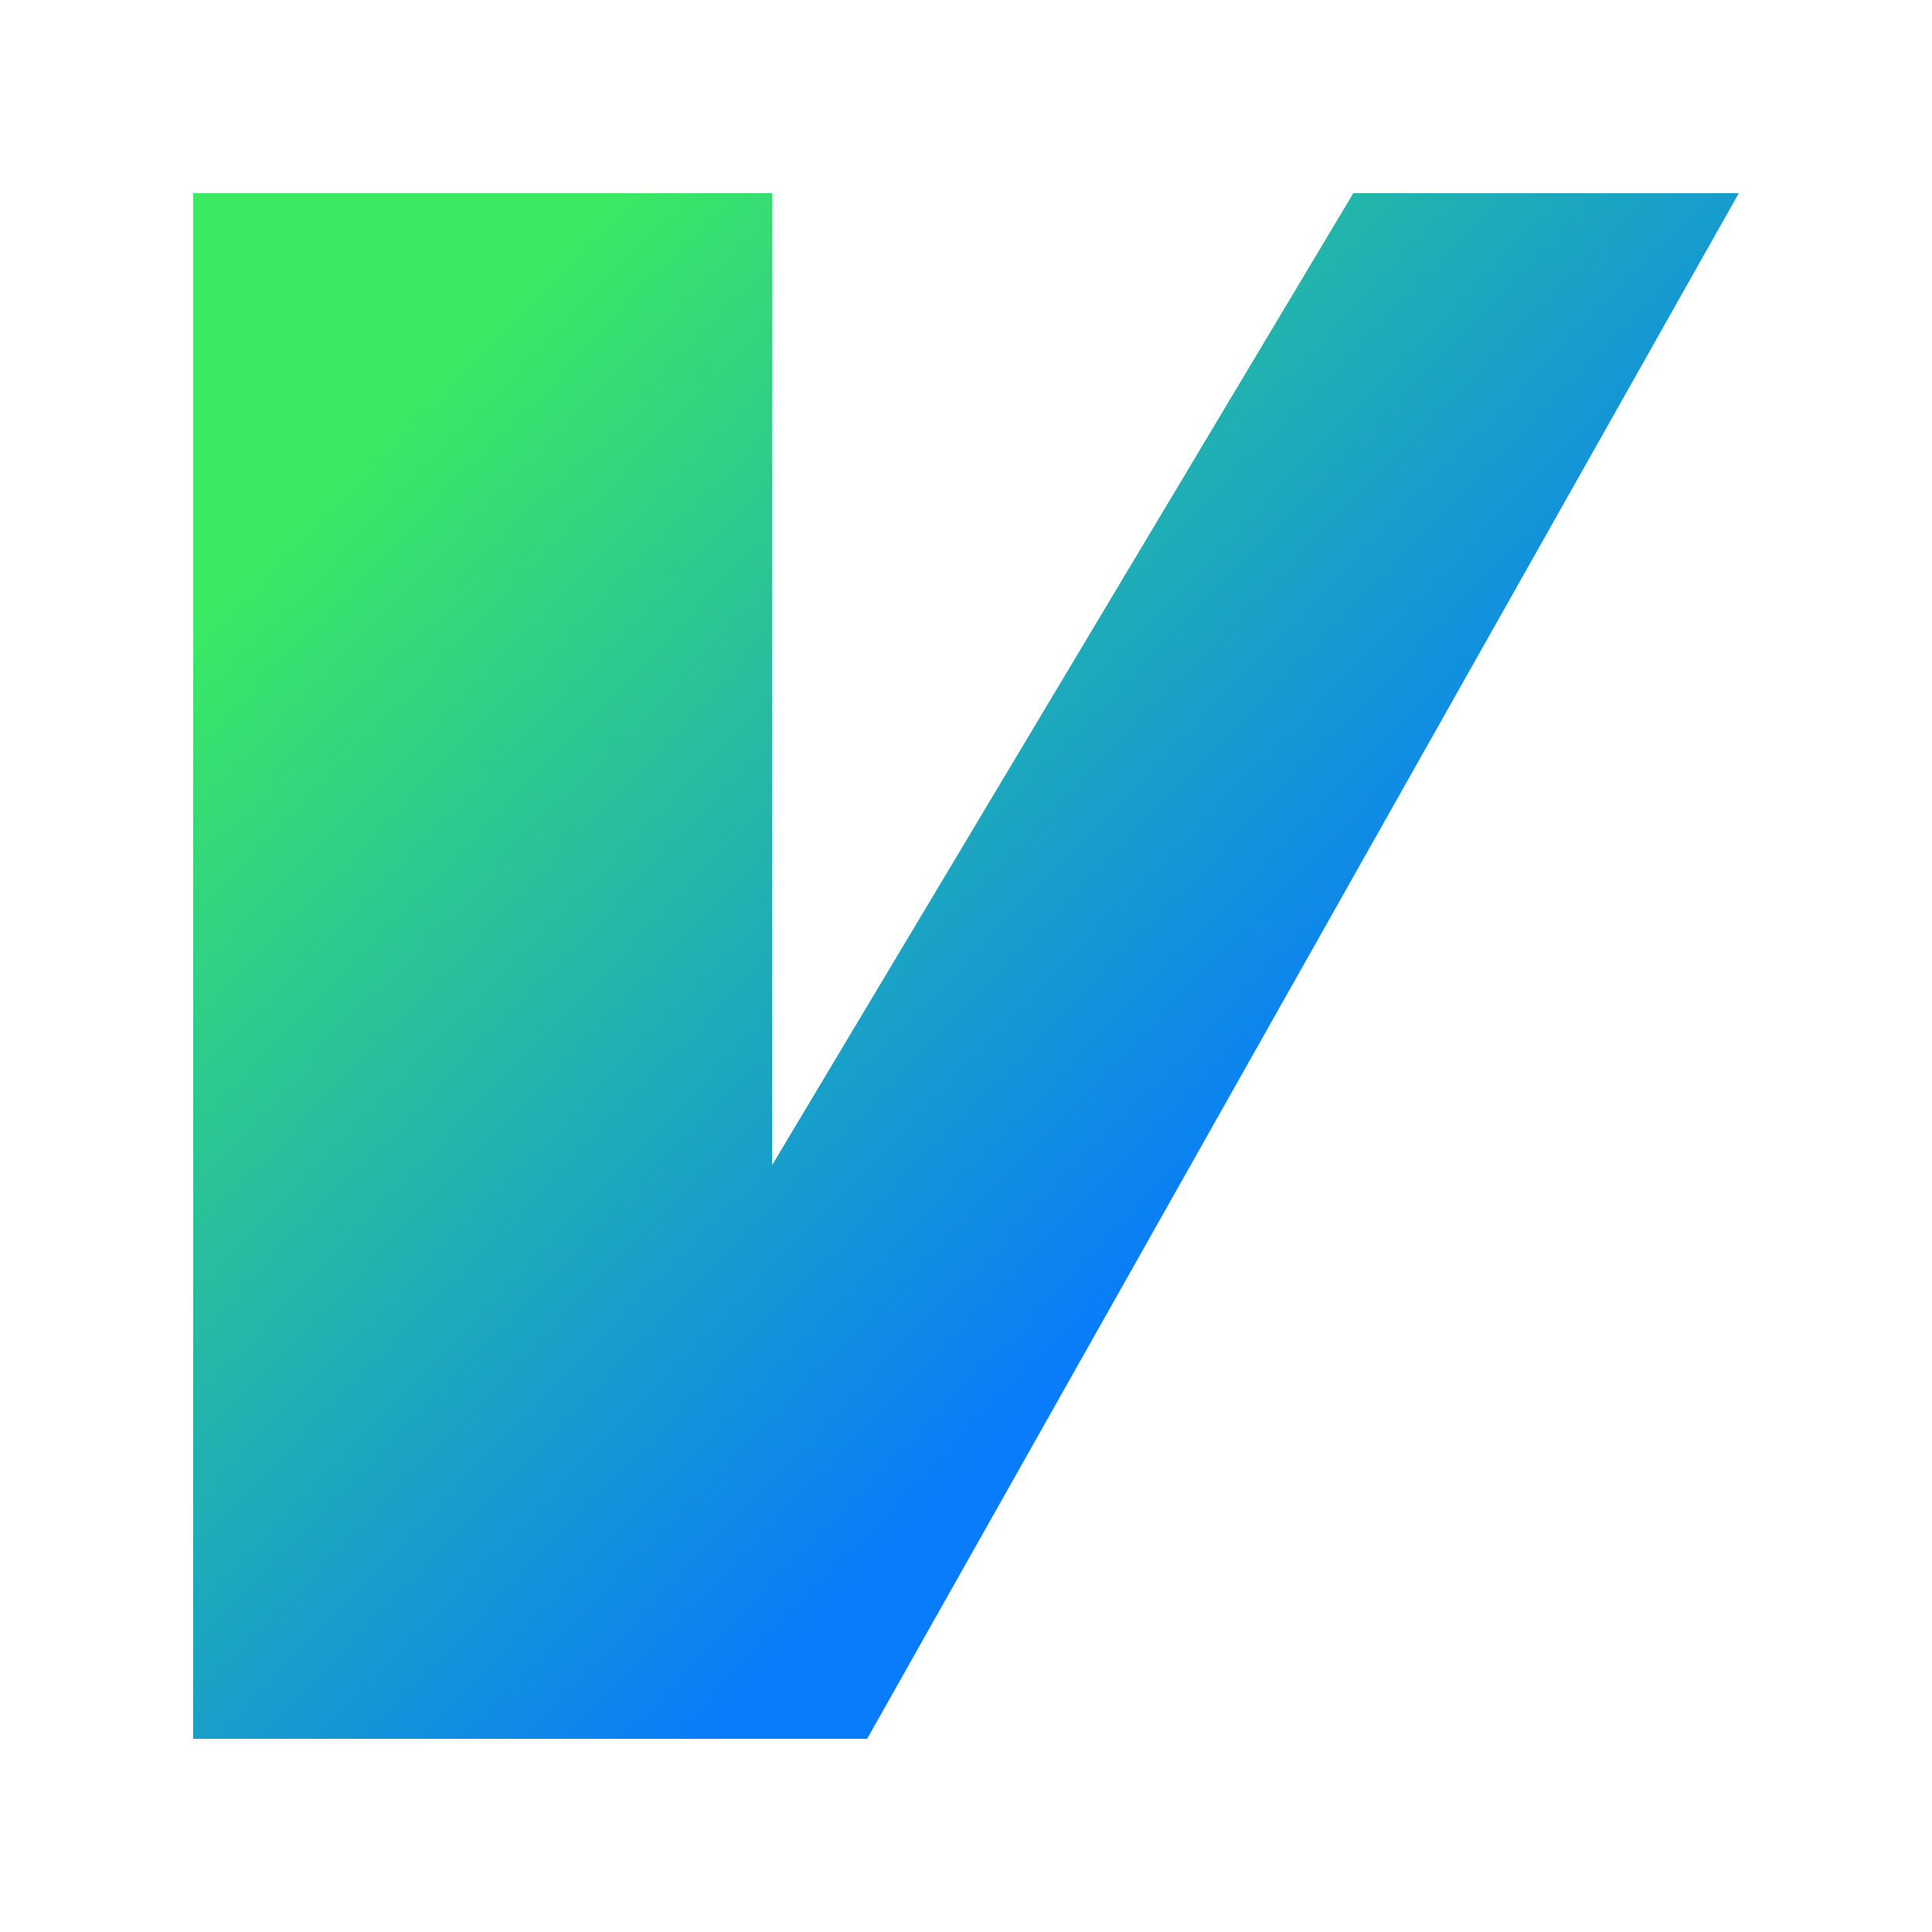 <svg xmlns="http://www.w3.org/2000/svg" width="40" height="40" viewBox="0 0 40 40"><defs><linearGradient id="ideavim_plugin-a" x1="-6.748%" x2="47.286%" y1="33.61%" y2="85.907%"><stop offset="0%" stop-color="#3BEA62"/><stop offset="100%" stop-color="#087CFA"/></linearGradient></defs><polygon fill="url(#ideavim_plugin-a)" fill-rule="evenodd" points="28.019 4 15.988 24.119 15.988 4 4 4 4 36 17.953 36 36 4"/></svg>